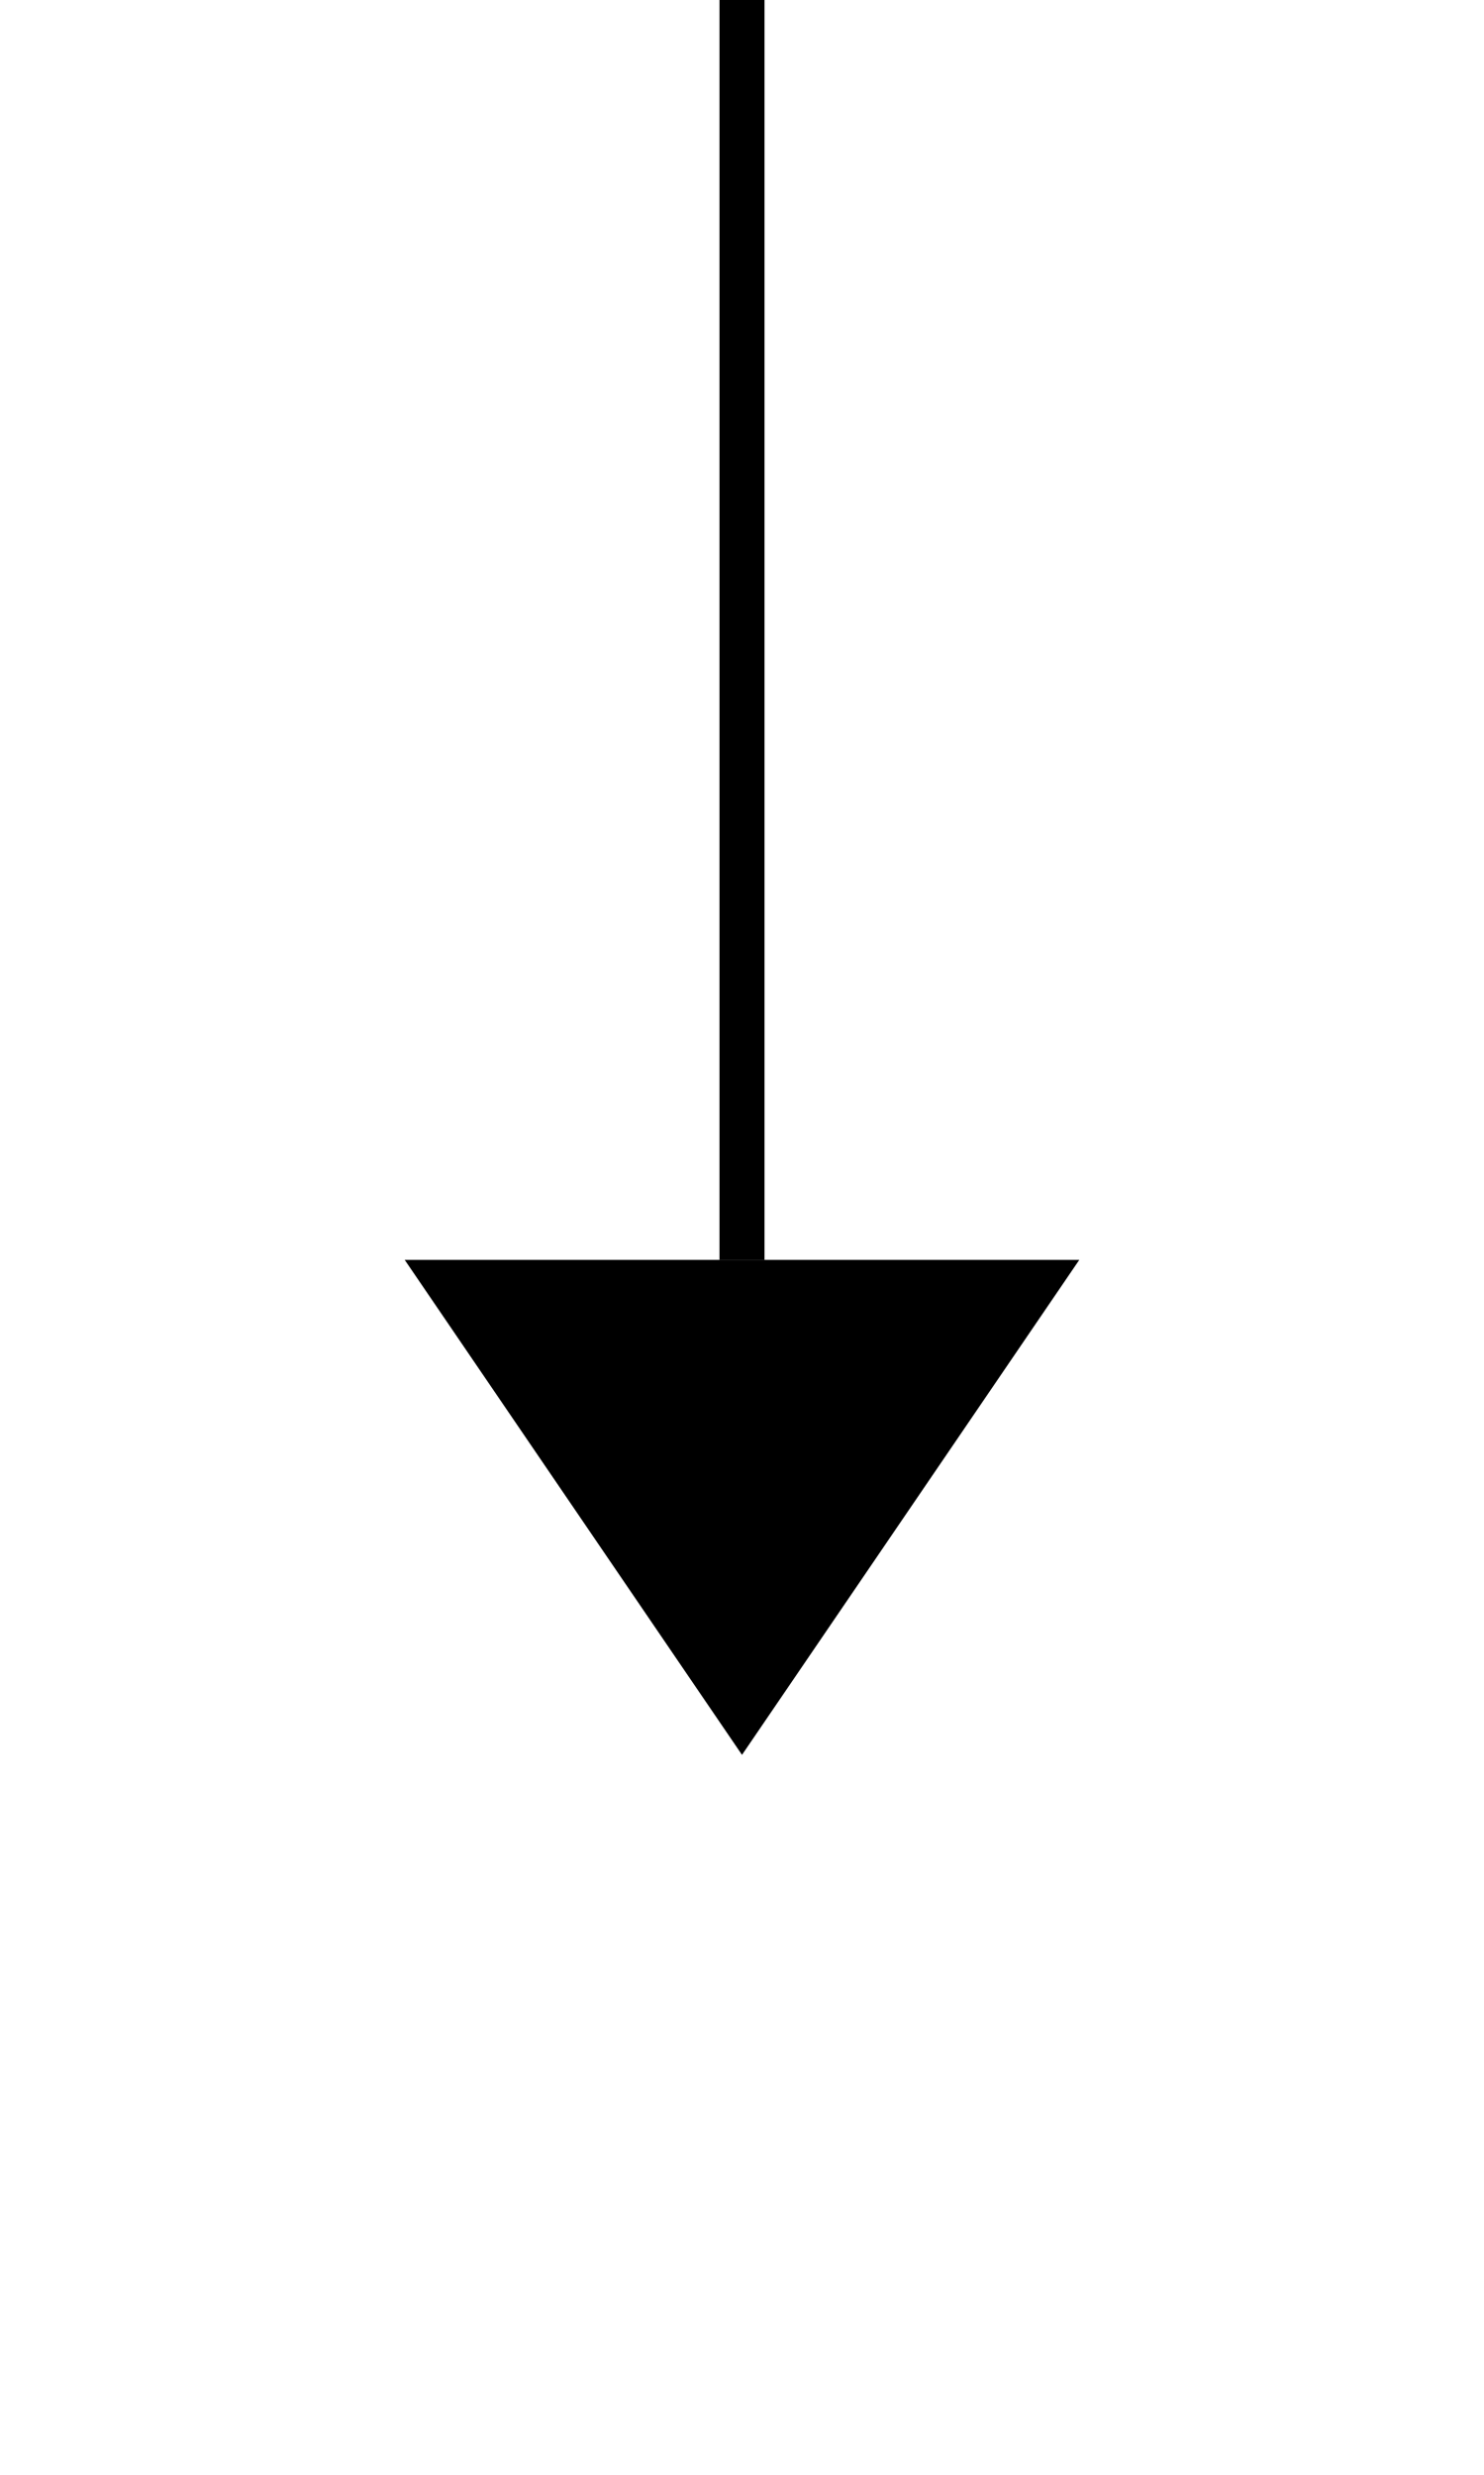 ﻿<?xml version="1.0" encoding="utf-8"?>
<svg version="1.1" xmlns:xlink="http://www.w3.org/1999/xlink" width="33px" height="55px" xmlns="http://www.w3.org/2000/svg">
  <g transform="matrix(1 0 0 1 -1502 -2301 )">
    <path d="M 1511 2329  L 1518.5 2340  L 1526 2329  L 1511 2329  Z " fill-rule="nonzero" fill="#000000" stroke="none" />
    <path d="M 1518.5 2301  L 1518.5 2329  " stroke-width="1" stroke="#000000" fill="none" />
  </g>
</svg>